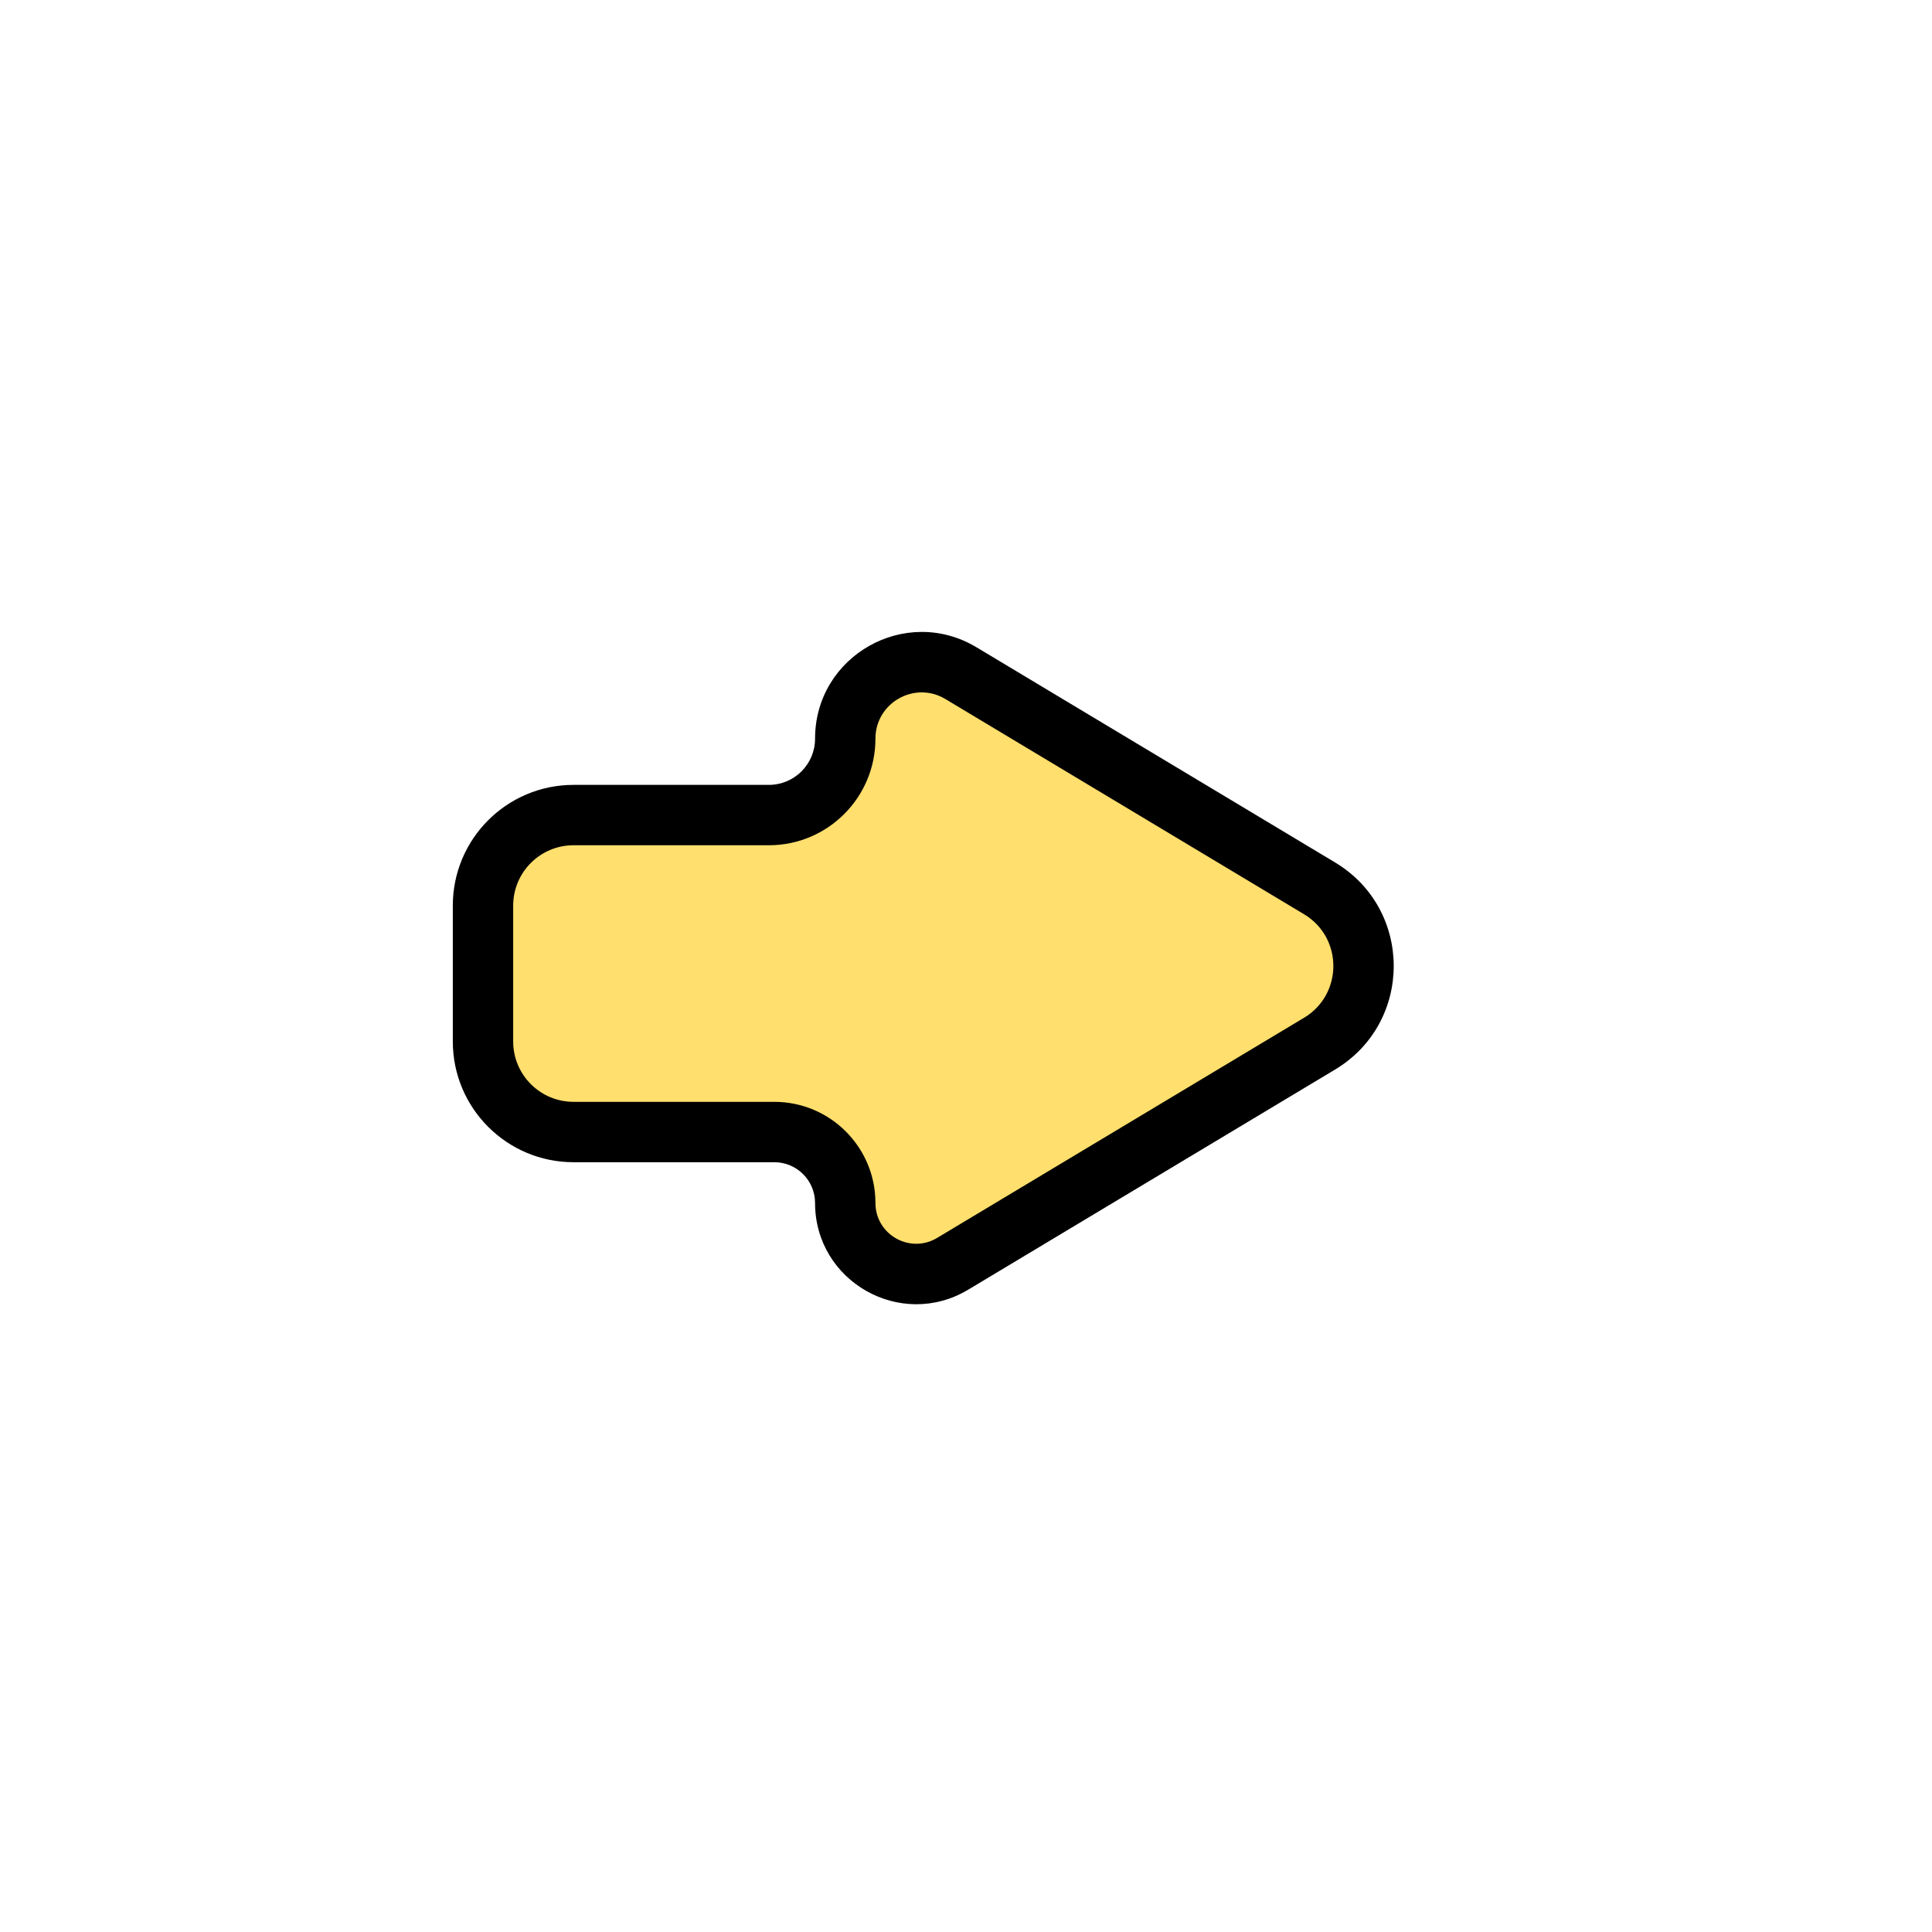 <svg width="64" height="64" viewBox="0 0 64 64" fill="none" xmlns="http://www.w3.org/2000/svg">
<path d="M43.713 29.427L31.832 22.299C30.146 21.288 28 22.503 28 24.47C28 25.867 26.867 27 25.47 27H19C17.343 27 16 28.343 16 30V34.5C16 36.157 17.343 37.5 19 37.5H25.65C26.948 37.5 28 38.552 28 39.85C28 41.676 29.993 42.804 31.559 41.865L43.713 34.572C45.655 33.407 45.655 30.593 43.713 29.427Z" fill="#FFDF6D"/>
<path fill-rule="evenodd" clip-rule="evenodd" d="M43.198 33.715C44.493 32.938 44.493 31.062 43.198 30.285L31.318 23.157C30.298 22.545 29 23.28 29 24.469C29 26.419 27.419 28 25.47 28H19C17.895 28 17 28.895 17 30V34.5C17 35.605 17.895 36.5 19 36.5H25.65C27.5 36.5 29 38 29 39.85C29 40.899 30.145 41.547 31.044 41.007L43.198 33.715ZM44.227 28.57C46.816 30.124 46.816 33.876 44.227 35.43L32.073 42.722C29.841 44.062 27 42.454 27 39.85C27 39.104 26.396 38.5 25.65 38.5H19C16.791 38.5 15 36.709 15 34.5V30C15 27.791 16.791 26 19 26H25.47C26.315 26 27 25.315 27 24.469C27 21.725 29.994 20.03 32.347 21.442L44.227 28.57Z" fill="black"/>
</svg>
